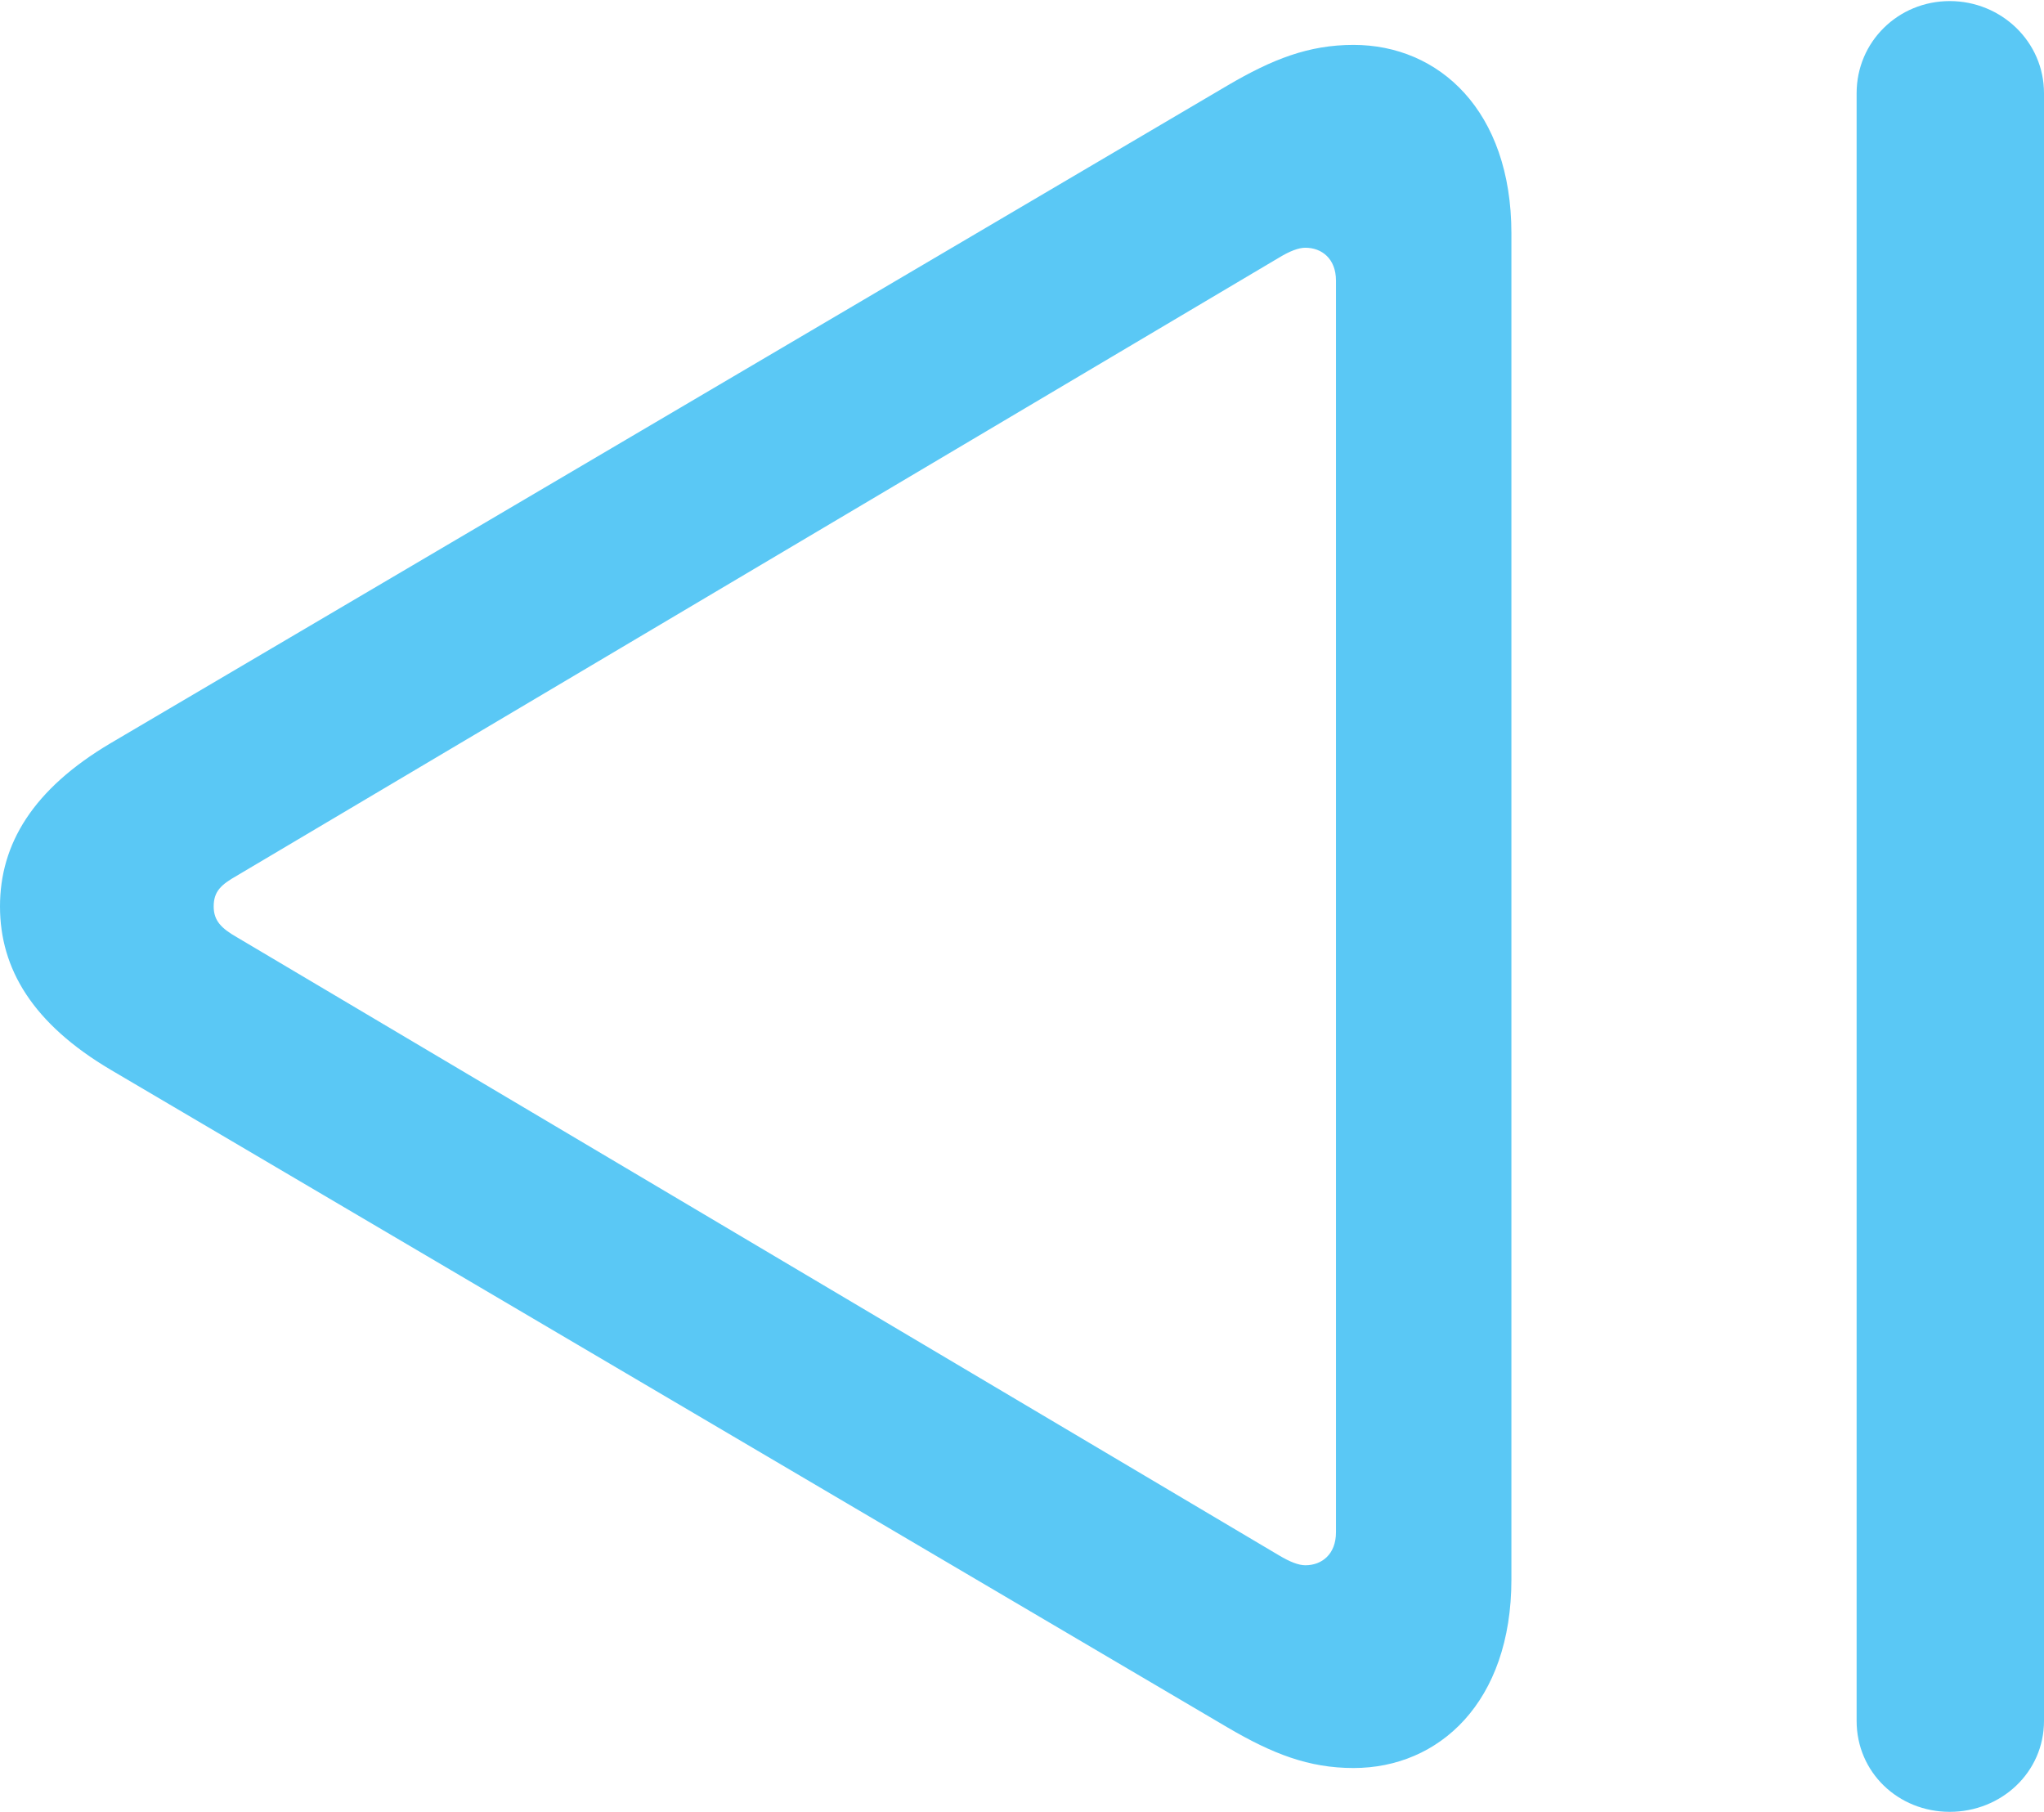 <?xml version="1.0" encoding="UTF-8"?>
<!--Generator: Apple Native CoreSVG 175.5-->
<!DOCTYPE svg
PUBLIC "-//W3C//DTD SVG 1.1//EN"
       "http://www.w3.org/Graphics/SVG/1.1/DTD/svg11.dtd">
<svg version="1.1" xmlns="http://www.w3.org/2000/svg" xmlns:xlink="http://www.w3.org/1999/xlink" width="22.766" height="20.178">
 <g>
  <rect height="20.178" opacity="0" width="22.766" x="0" y="0"/>
  <path d="M15.076 19.69C16.028 19.69 16.834 18.957 16.834 17.59L16.834 2.6C16.834 1.233 16.028 0.5 15.076 0.5C14.575 0.5 14.172 0.659 13.672 0.952L1.233 8.276C0.366 8.789 0 9.399 0 10.095C0 10.791 0.366 11.401 1.233 11.914L13.672 19.238C14.172 19.531 14.575 19.69 15.076 19.69ZM14.539 17.432C14.465 17.432 14.368 17.395 14.246 17.322L2.637 10.437C2.466 10.339 2.38 10.254 2.38 10.095C2.38 9.924 2.466 9.851 2.637 9.753L14.246 2.869C14.368 2.795 14.465 2.759 14.539 2.759C14.722 2.759 14.88 2.881 14.88 3.125L14.88 17.065C14.88 17.31 14.722 17.432 14.539 17.432ZM21.716 20.178C22.29 20.178 22.766 19.739 22.766 19.165L22.766 1.038C22.766 0.464 22.29 0.012 21.716 0.012C21.143 0.012 20.679 0.464 20.679 1.038L20.679 19.165C20.679 19.739 21.143 20.178 21.716 20.178Z" fill="#5ac8f5"/>
 </g>
</svg>
